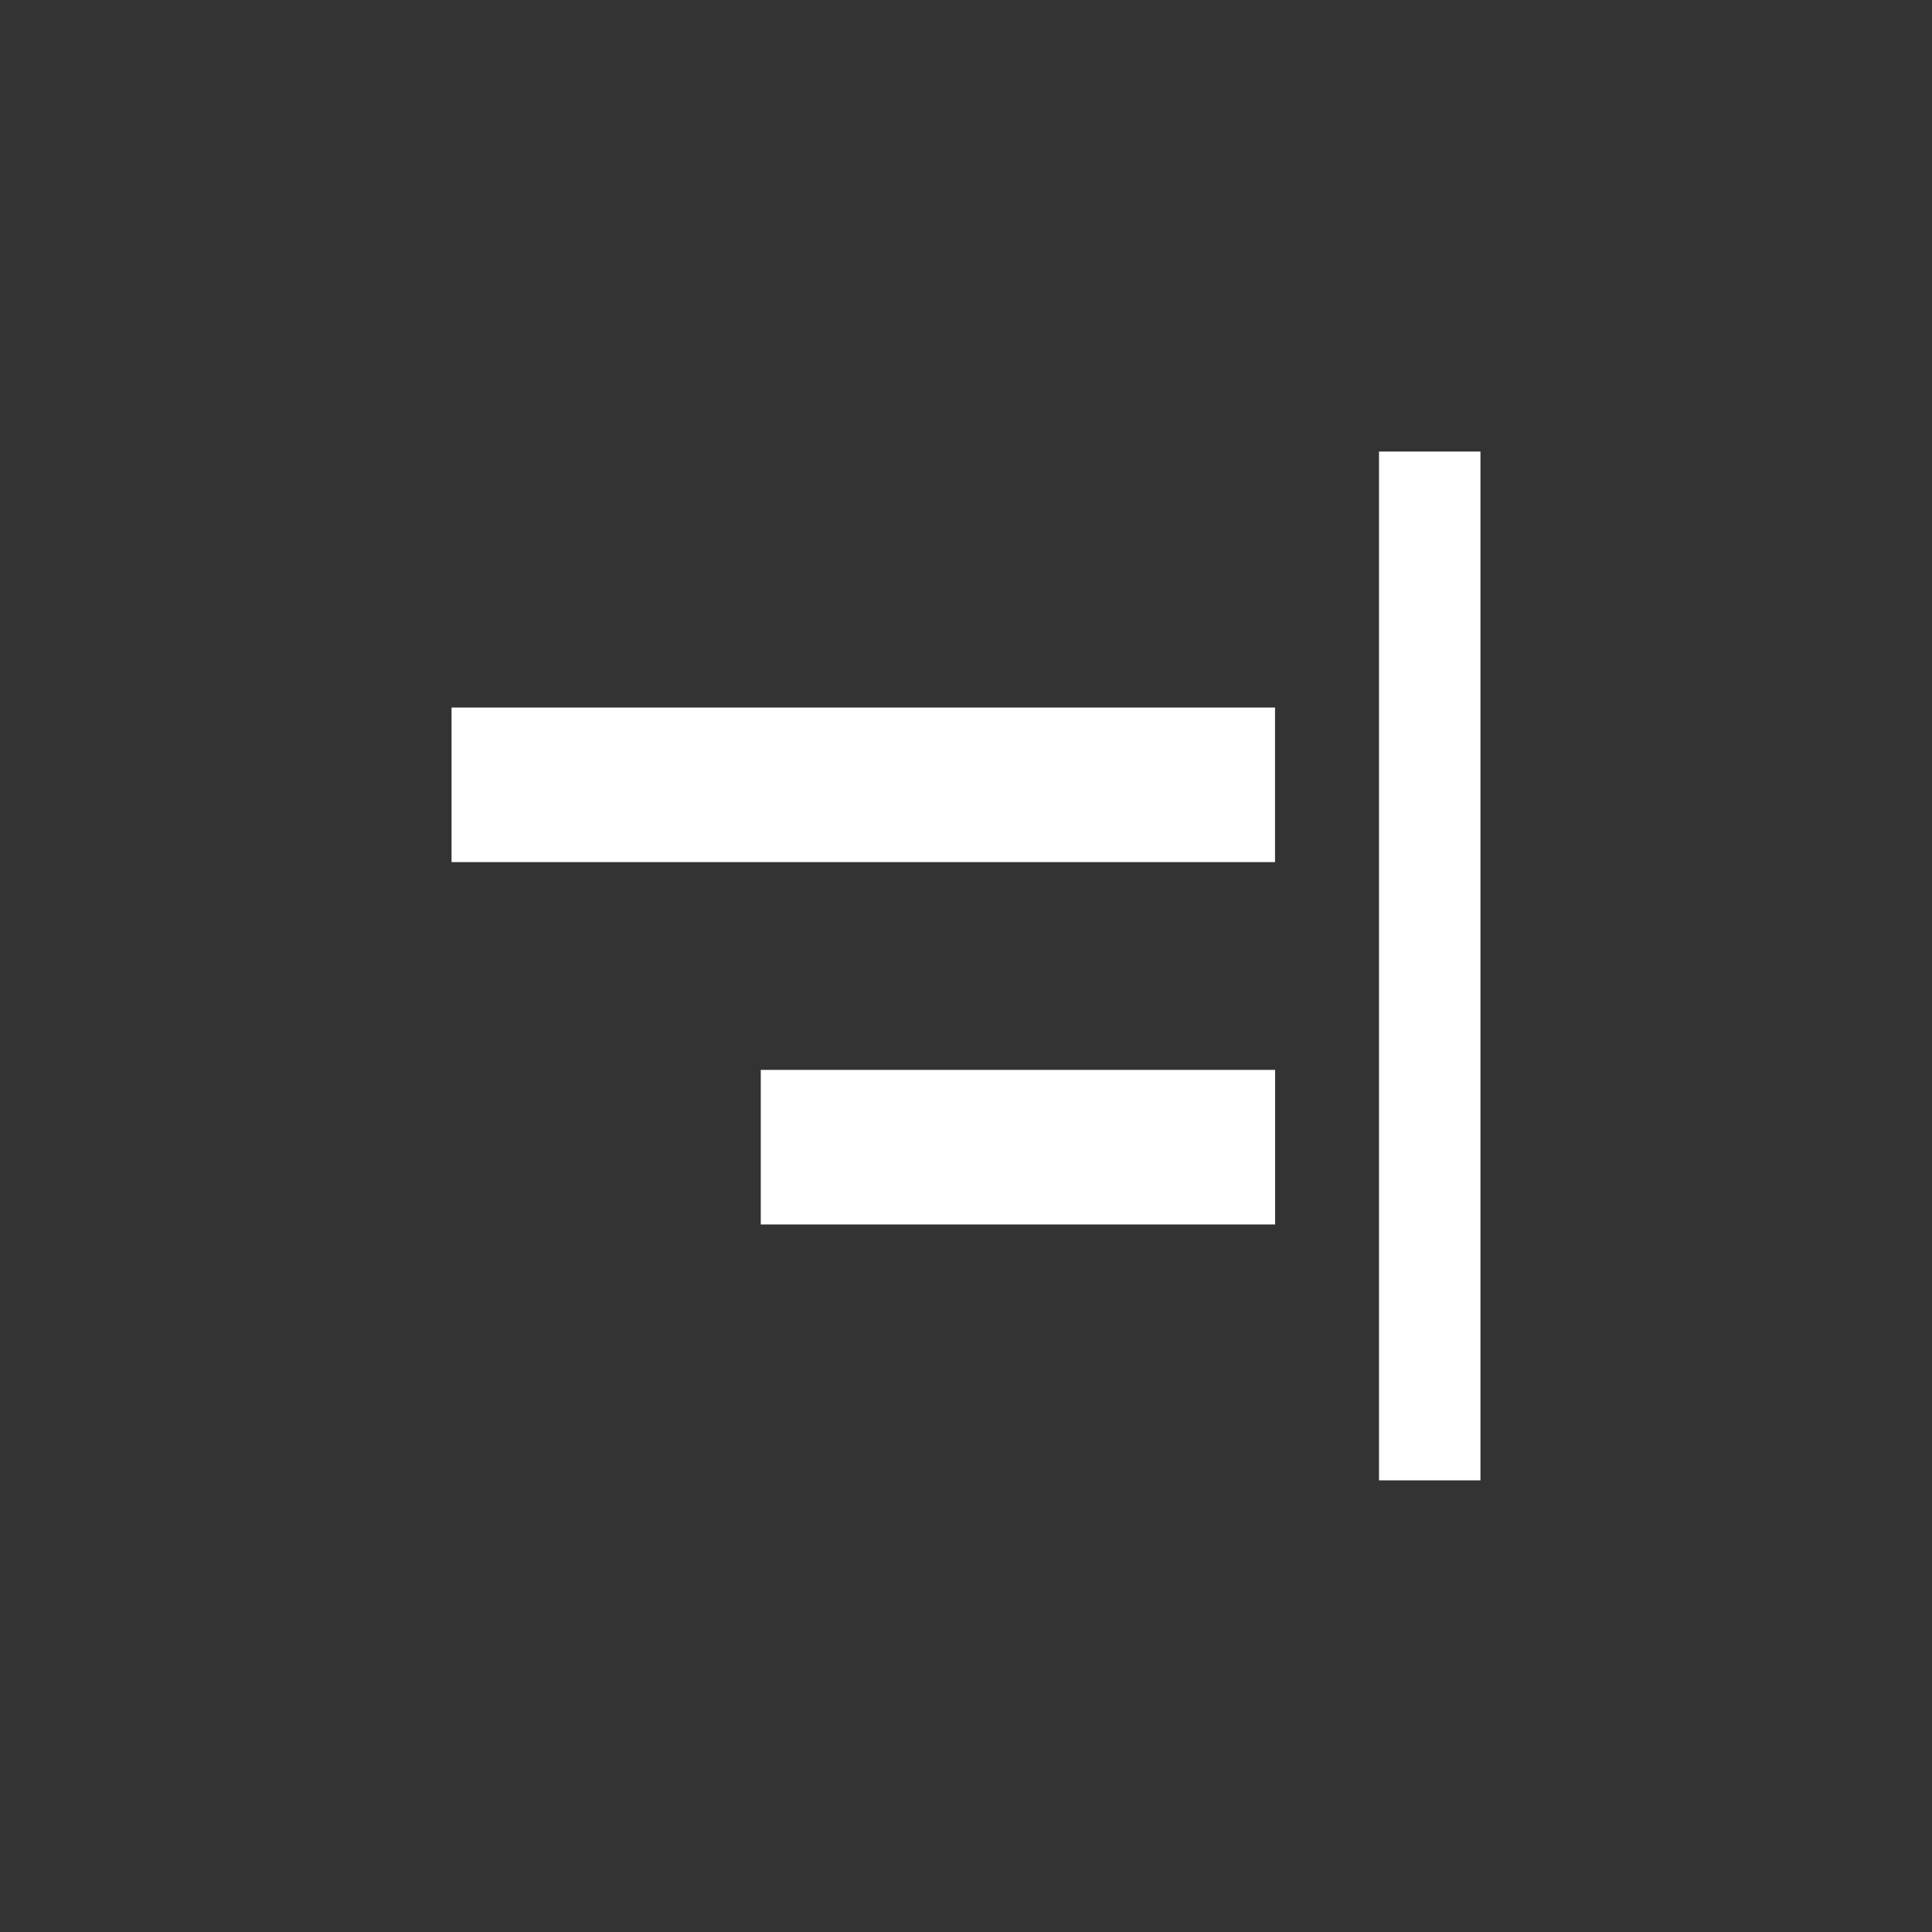 <!-- Generated by IcoMoon.io -->
<svg version="1.1" xmlns="http://www.w3.org/2000/svg" width="40" height="40" viewBox="0 0 40 40">
<rect x="0" y="0" width="40" height="40" fill="#333333" stroke="none"/>
<title>mt-align_horizontal_right</title>
<path fill="#fff" d="M28.551 9.349h2.1v21.3h-2.1v-21.3zM9.349 17.849h17.049v-3.2h-17.049v3.2zM15.751 25.351h10.649v-3.2h-10.649v3.2z"></path>
</svg>
